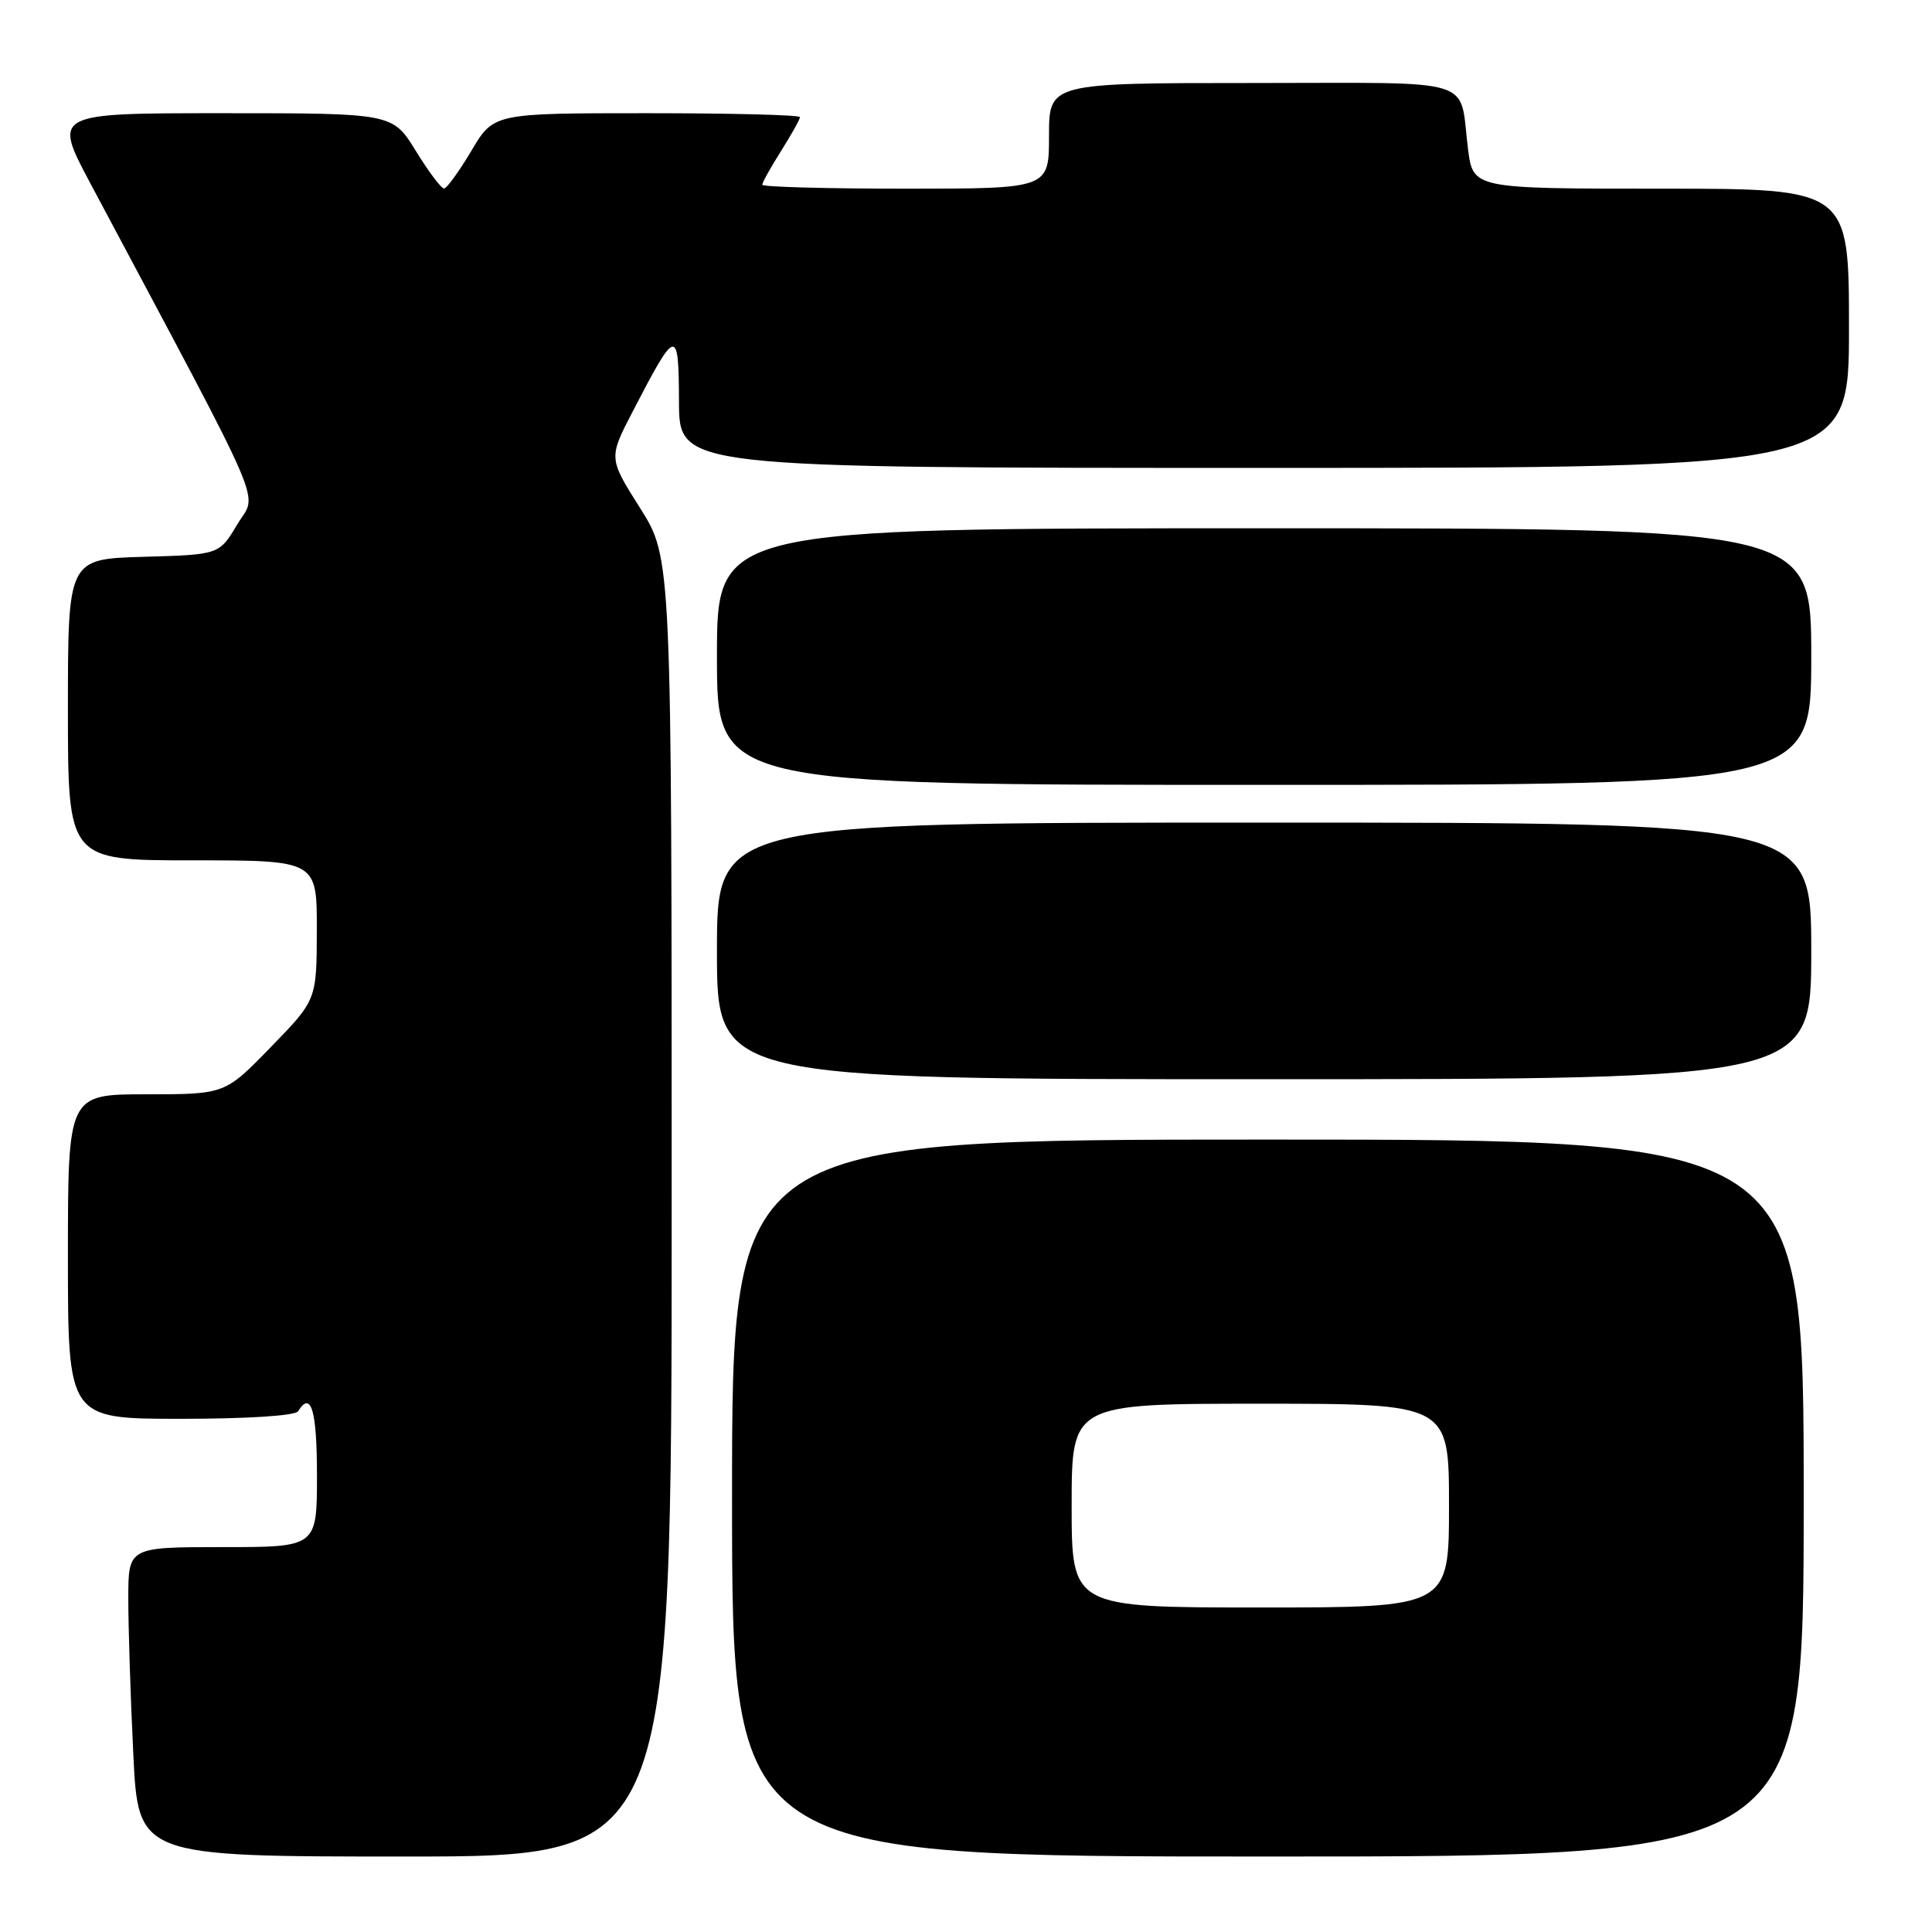<?xml version="1.0" encoding="UTF-8" standalone="no"?>
<!DOCTYPE svg PUBLIC "-//W3C//DTD SVG 1.1//EN" "http://www.w3.org/Graphics/SVG/1.1/DTD/svg11.dtd" >
<svg xmlns="http://www.w3.org/2000/svg" xmlns:xlink="http://www.w3.org/1999/xlink" version="1.1" viewBox="0 0 256 256">
 <g >
 <path fill="currentColor"
d=" M 89.00 159.98 C 89.00 73.95 89.00 73.95 84.82 67.33 C 80.63 60.70 80.63 60.70 83.85 54.50 C 89.64 43.33 89.93 43.27 89.97 53.25 C 90.00 62.00 90.00 62.00 167.50 62.00 C 245.00 62.00 245.00 62.00 245.00 43.50 C 245.00 25.00 245.00 25.00 220.09 25.00 C 195.19 25.00 195.19 25.00 194.52 19.75 C 193.29 10.07 196.32 11.00 165.93 11.00 C 139.00 11.00 139.00 11.00 139.00 18.00 C 139.00 25.00 139.00 25.00 120.00 25.00 C 109.55 25.00 101.00 24.77 101.00 24.48 C 101.00 24.19 102.12 22.18 103.50 20.00 C 104.87 17.82 106.00 15.81 106.00 15.52 C 106.00 15.23 96.87 15.00 85.71 15.00 C 65.41 15.00 65.41 15.00 62.46 19.98 C 60.83 22.72 59.20 24.97 58.84 24.98 C 58.47 24.99 56.79 22.75 55.10 20.00 C 52.02 15.00 52.02 15.00 29.52 15.00 C 7.03 15.00 7.03 15.00 11.95 24.25 C 35.92 69.26 34.10 65.03 31.45 69.47 C 29.05 73.50 29.05 73.50 19.02 73.78 C 9.00 74.07 9.00 74.07 9.00 94.03 C 9.00 114.00 9.00 114.00 25.50 114.00 C 42.00 114.00 42.00 114.00 41.98 123.25 C 41.96 132.50 41.96 132.50 35.88 138.75 C 29.81 145.00 29.81 145.00 19.40 145.00 C 9.00 145.00 9.00 145.00 9.00 166.50 C 9.00 188.00 9.00 188.00 23.94 188.00 C 32.82 188.00 39.13 187.59 39.50 187.00 C 41.22 184.22 42.00 186.88 42.00 195.50 C 42.00 205.00 42.00 205.00 29.50 205.00 C 17.00 205.00 17.00 205.00 17.00 211.84 C 17.00 215.60 17.29 224.83 17.66 232.34 C 18.31 246.00 18.31 246.00 53.66 246.00 C 89.00 246.00 89.00 246.00 89.00 159.98 Z  M 239.00 198.50 C 239.00 151.00 239.00 151.00 168.00 151.00 C 97.00 151.00 97.00 151.00 97.00 198.50 C 97.00 246.00 97.00 246.00 168.00 246.00 C 239.00 246.00 239.00 246.00 239.00 198.50 Z  M 240.00 126.00 C 240.00 109.00 240.00 109.00 167.50 109.00 C 95.00 109.00 95.00 109.00 95.00 126.00 C 95.00 143.00 95.00 143.00 167.50 143.00 C 240.00 143.00 240.00 143.00 240.00 126.00 Z  M 240.00 87.00 C 240.00 70.00 240.00 70.00 167.50 70.00 C 95.00 70.00 95.00 70.00 95.00 87.00 C 95.00 104.00 95.00 104.00 167.50 104.00 C 240.00 104.00 240.00 104.00 240.00 87.00 Z  M 142.00 199.50 C 142.00 186.00 142.00 186.00 167.00 186.00 C 192.00 186.00 192.00 186.00 192.00 199.50 C 192.00 213.00 192.00 213.00 167.00 213.00 C 142.00 213.00 142.00 213.00 142.00 199.50 Z "/>
</g>
</svg>